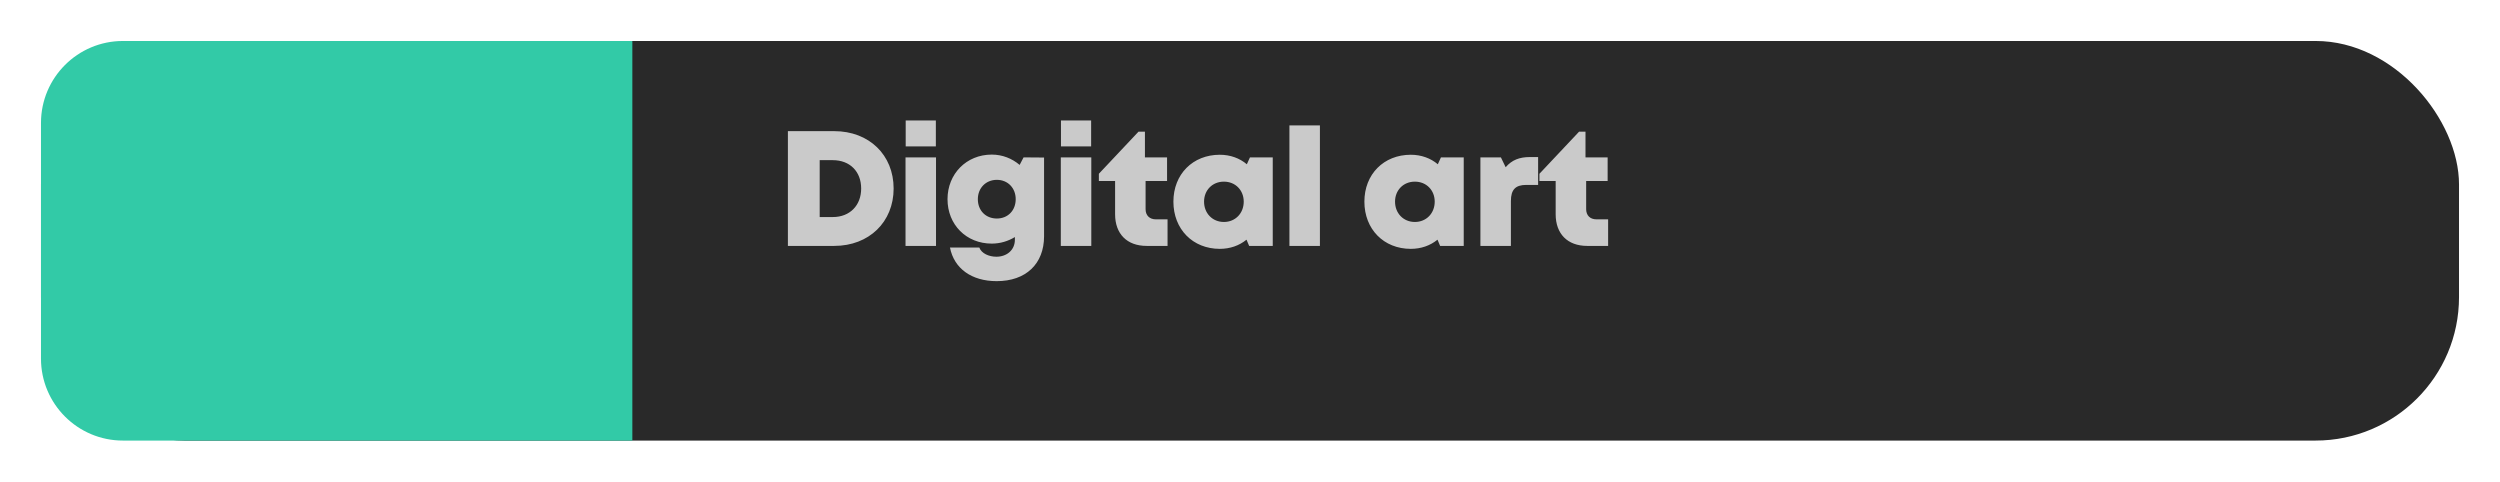 <svg width="244" height="47" viewBox="0 0 244 47" fill="none" xmlns="http://www.w3.org/2000/svg">
<g filter="url(#filter0_d_7_205)">
<rect x="4" width="236" height="39" rx="14" fill="#292929"/>
</g>
<g filter="url(#filter1_i_7_205)">
<path d="M4 8C4 3.582 7.582 0 12 0H61.717V39H12C7.582 39 4 35.418 4 31V8Z" fill="#32CAA7"/>
</g>
<path d="M81.426 12.8C84.818 12.8 87.218 15.12 87.218 18.4C87.218 21.664 84.818 24 81.426 24H76.898V12.8H81.426ZM81.282 21.184C82.946 21.184 84.05 20.048 84.05 18.4C84.05 16.736 82.946 15.632 81.282 15.632H80.002V21.184H81.282ZM88.395 14.288V11.76H91.339V14.288H88.395ZM88.379 24V15.36H91.355V24H88.379ZM99.901 15.36L101.901 15.376V23.056C101.901 25.76 100.125 27.44 97.277 27.44C94.829 27.44 93.117 26.208 92.717 24.16H95.581C95.789 24.736 96.525 25.056 97.245 25.056C98.253 25.056 99.053 24.416 99.053 23.392V23.136C98.397 23.536 97.629 23.776 96.797 23.776C94.317 23.776 92.477 21.936 92.477 19.44C92.477 16.976 94.317 15.088 96.797 15.088C97.837 15.088 98.781 15.472 99.517 16.096L99.901 15.36ZM97.293 21.328C98.365 21.328 99.133 20.544 99.133 19.44C99.133 18.352 98.365 17.552 97.293 17.552C96.221 17.552 95.437 18.352 95.437 19.44C95.437 20.544 96.205 21.328 97.293 21.328ZM103.551 14.288V11.76H106.495V14.288H103.551ZM103.535 24V15.36H106.511V24H103.535ZM112.817 21.408H113.953V24H111.905C110.001 24 108.833 22.832 108.833 20.912V17.664H107.249V16.96L111.121 12.848H111.745V15.36H113.905V17.664H111.809V20.416C111.809 21.024 112.193 21.408 112.817 21.408ZM121.996 15.36H124.22V24H121.916L121.66 23.392C120.956 23.968 120.06 24.288 119.052 24.288C116.412 24.288 114.524 22.368 114.524 19.68C114.524 17.008 116.412 15.104 119.052 15.104C120.076 15.104 120.988 15.44 121.692 16.032L121.996 15.36ZM119.452 21.664C120.572 21.664 121.388 20.816 121.388 19.68C121.388 18.56 120.572 17.728 119.452 17.728C118.332 17.728 117.516 18.56 117.516 19.68C117.516 20.816 118.332 21.664 119.452 21.664ZM125.848 24V12.24H128.824V24H125.848ZM140.636 15.36H142.86V24H140.556L140.3 23.392C139.596 23.968 138.7 24.288 137.692 24.288C135.052 24.288 133.164 22.368 133.164 19.68C133.164 17.008 135.052 15.104 137.692 15.104C138.716 15.104 139.628 15.44 140.332 16.032L140.636 15.36ZM138.092 21.664C139.212 21.664 140.028 20.816 140.028 19.68C140.028 18.56 139.212 17.728 138.092 17.728C136.972 17.728 136.156 18.56 136.156 19.68C136.156 20.816 136.972 21.664 138.092 21.664ZM149.32 15.328H150.12V18.048H148.952C147.912 18.048 147.464 18.512 147.464 19.616V24H144.488V15.36H146.488L146.952 16.32C147.56 15.616 148.296 15.328 149.32 15.328ZM155.817 21.408H156.953V24H154.905C153.001 24 151.833 22.832 151.833 20.912V17.664H150.249V16.96L154.121 12.848H154.745V15.36H156.905V17.664H154.809V20.416C154.809 21.024 155.193 21.408 155.817 21.408Z" fill="#CACACA"/>
<defs>
<filter id="filter0_d_7_205" x="0" y="0" width="244" height="47" filterUnits="userSpaceOnUse" color-interpolation-filters="sRGB">
<feFlood flood-opacity="0" result="BackgroundImageFix"/>
<feColorMatrix in="SourceAlpha" type="matrix" values="0 0 0 0 0 0 0 0 0 0 0 0 0 0 0 0 0 0 127 0" result="hardAlpha"/>
<feOffset dy="4"/>
<feGaussianBlur stdDeviation="2"/>
<feComposite in2="hardAlpha" operator="out"/>
<feColorMatrix type="matrix" values="0 0 0 0 0 0 0 0 0 0 0 0 0 0 0 0 0 0 0.25 0"/>
<feBlend mode="normal" in2="BackgroundImageFix" result="effect1_dropShadow_7_205"/>
<feBlend mode="normal" in="SourceGraphic" in2="effect1_dropShadow_7_205" result="shape"/>
</filter>
<filter id="filter1_i_7_205" x="4" y="0" width="57.717" height="43" filterUnits="userSpaceOnUse" color-interpolation-filters="sRGB">
<feFlood flood-opacity="0" result="BackgroundImageFix"/>
<feBlend mode="normal" in="SourceGraphic" in2="BackgroundImageFix" result="shape"/>
<feColorMatrix in="SourceAlpha" type="matrix" values="0 0 0 0 0 0 0 0 0 0 0 0 0 0 0 0 0 0 127 0" result="hardAlpha"/>
<feOffset dy="4"/>
<feGaussianBlur stdDeviation="2"/>
<feComposite in2="hardAlpha" operator="arithmetic" k2="-1" k3="1"/>
<feColorMatrix type="matrix" values="0 0 0 0 0 0 0 0 0 0 0 0 0 0 0 0 0 0 0.25 0"/>
<feBlend mode="normal" in2="shape" result="effect1_innerShadow_7_205"/>
</filter>
</defs>
</svg>
